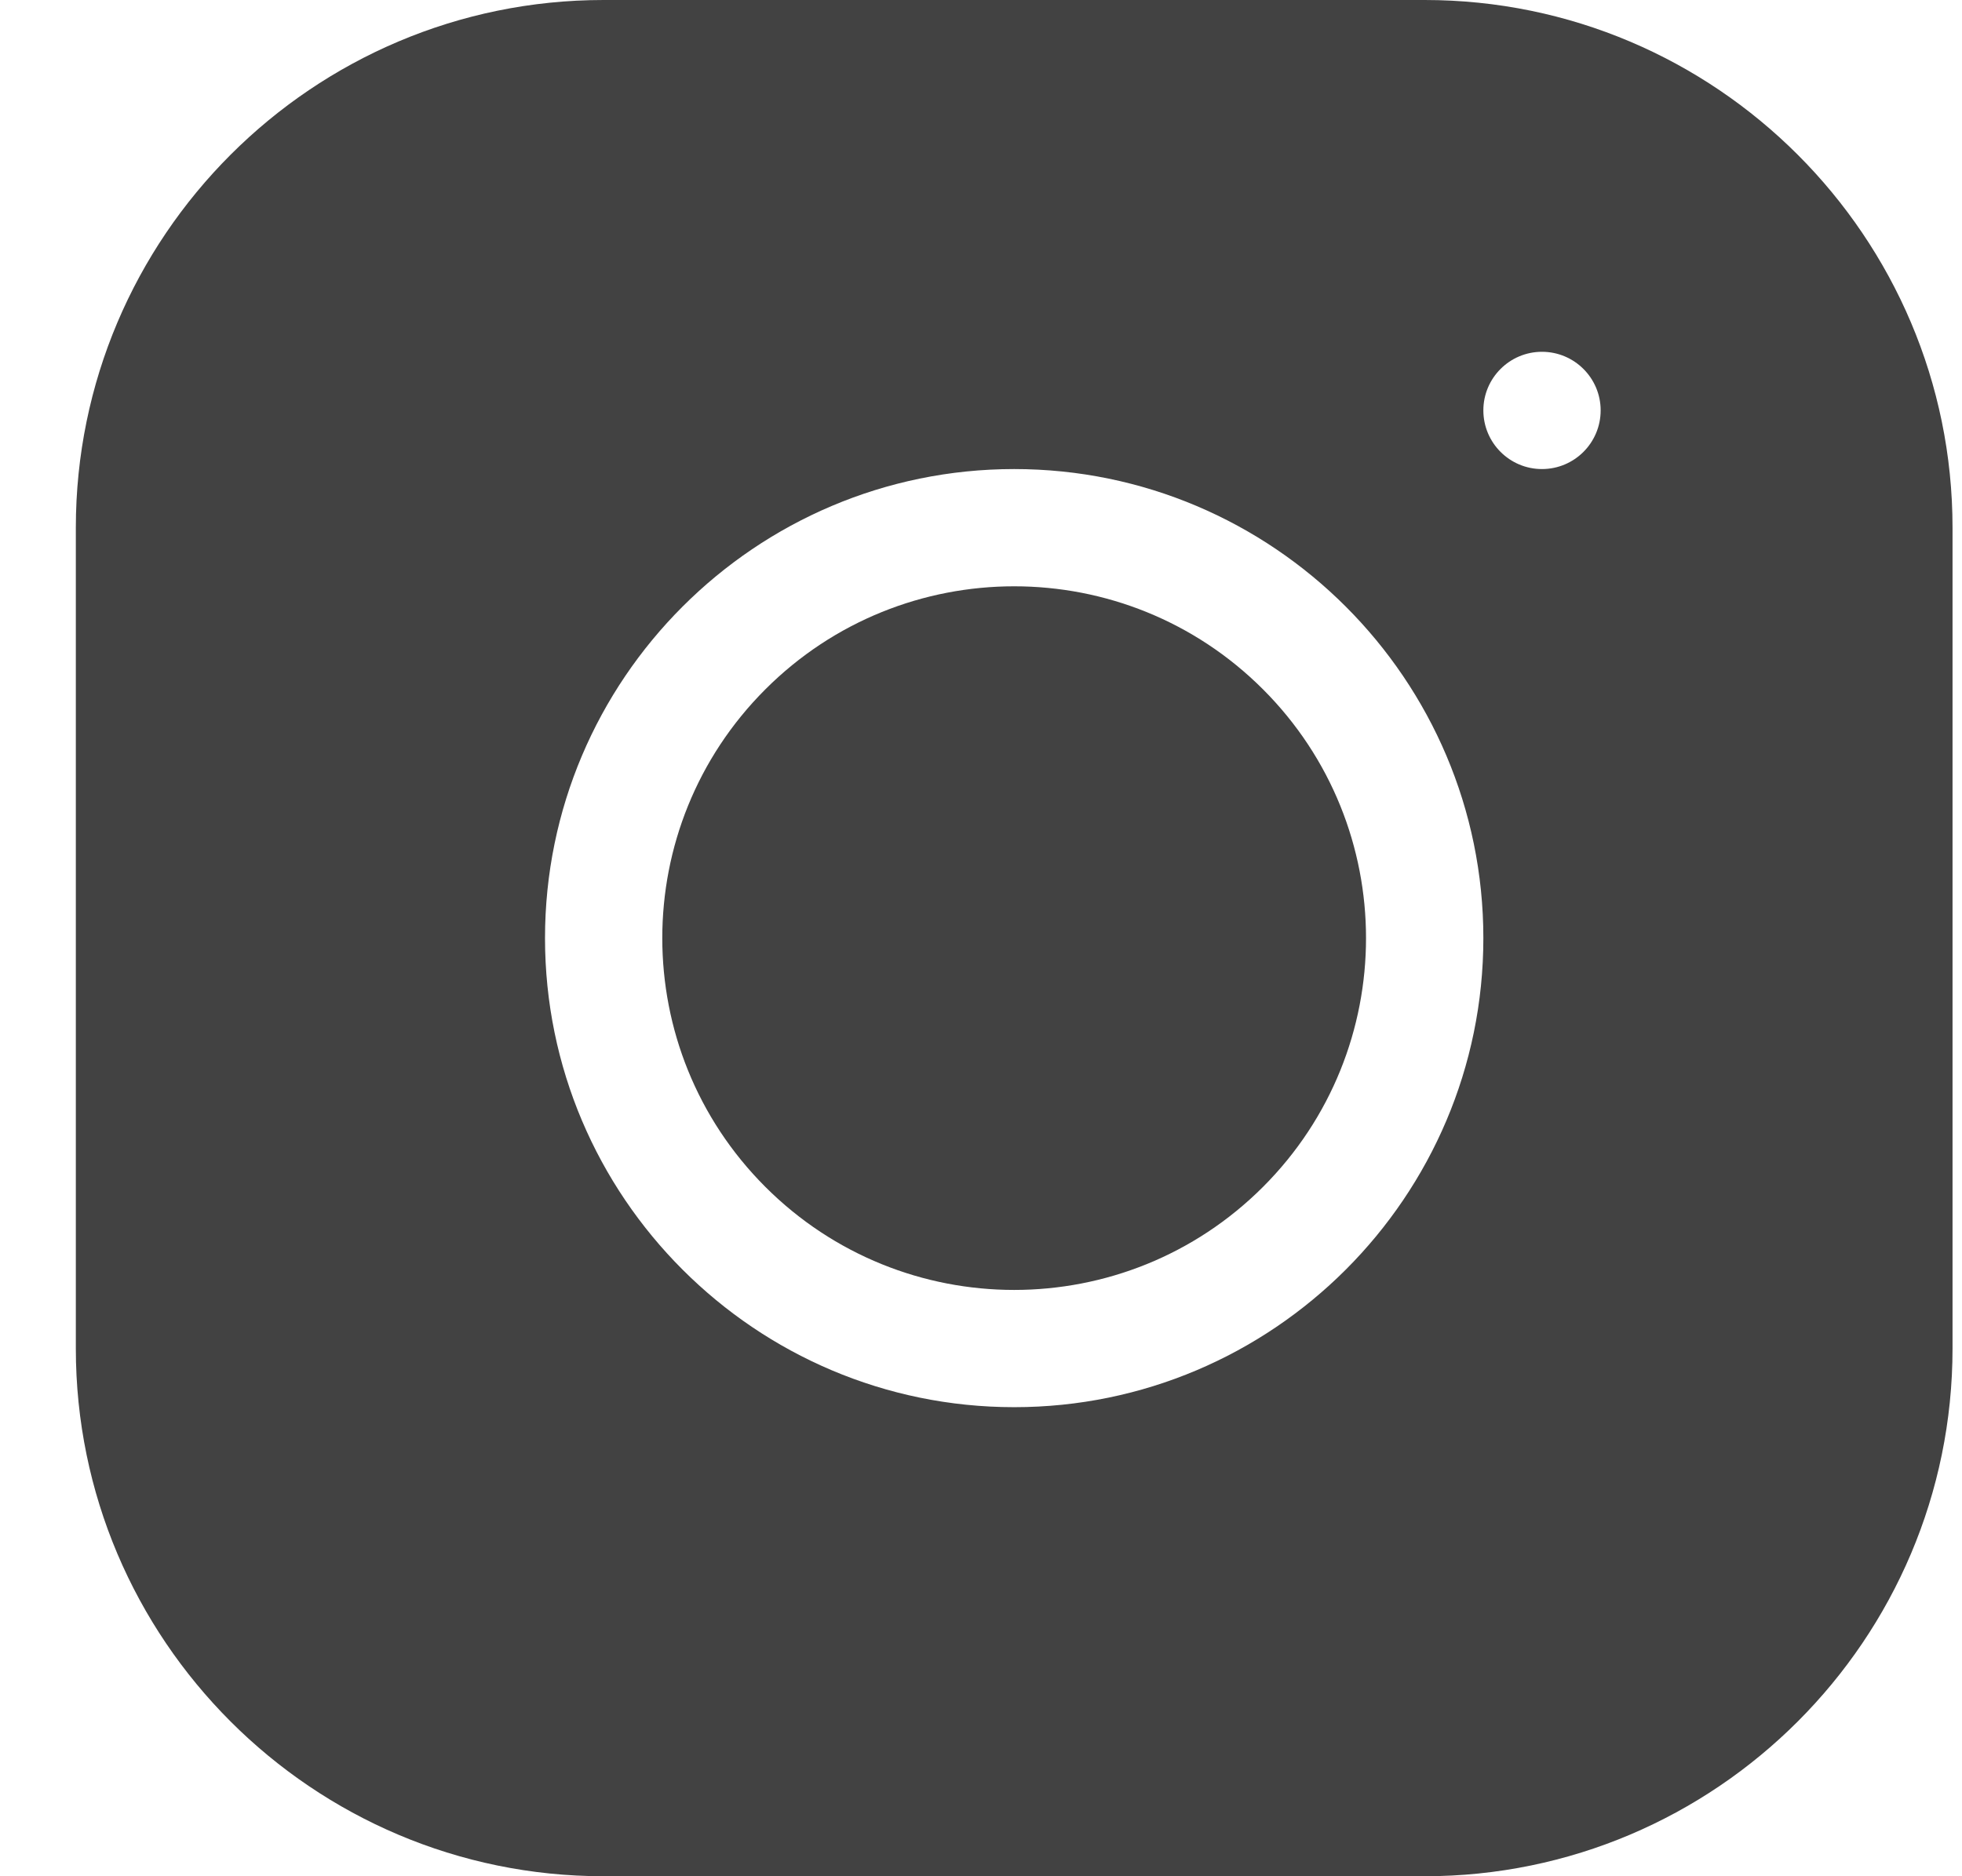 <svg width="23" height="22" viewBox="0 0 23 22" fill="none" xmlns="http://www.w3.org/2000/svg">
<g clip-path="url(#clip0_83_772)">
<path d="M14.806 8.083C16.416 9.694 16.416 12.306 14.806 13.917C13.195 15.528 10.583 15.528 8.972 13.917C7.361 12.306 7.361 9.694 8.972 8.083C10.583 6.472 13.195 6.472 14.806 8.083Z" fill="#424242"/>
<path d="M16.701 0H7.076C3.664 0 0.889 2.776 0.889 6.188V15.812C0.889 19.224 3.664 22 7.076 22H16.701C20.113 22 22.889 19.224 22.889 15.812V6.188C22.889 2.776 20.113 0 16.701 0ZM11.889 16.5C8.856 16.5 6.389 14.033 6.389 11C6.389 7.967 8.856 5.5 11.889 5.5C14.921 5.5 17.389 7.967 17.389 11C17.389 14.033 14.921 16.5 11.889 16.5ZM18.076 5.5C17.697 5.5 17.389 5.192 17.389 4.812C17.389 4.433 17.697 4.125 18.076 4.125C18.456 4.125 18.764 4.433 18.764 4.812C18.764 5.192 18.456 5.5 18.076 5.5Z" fill="#424242"/>
</g>
<defs>
<clipPath id="clip0_83_772">
<rect width="22" height="22" fill="white" transform="translate(0.889)"/>
</clipPath>
</defs>
</svg>
